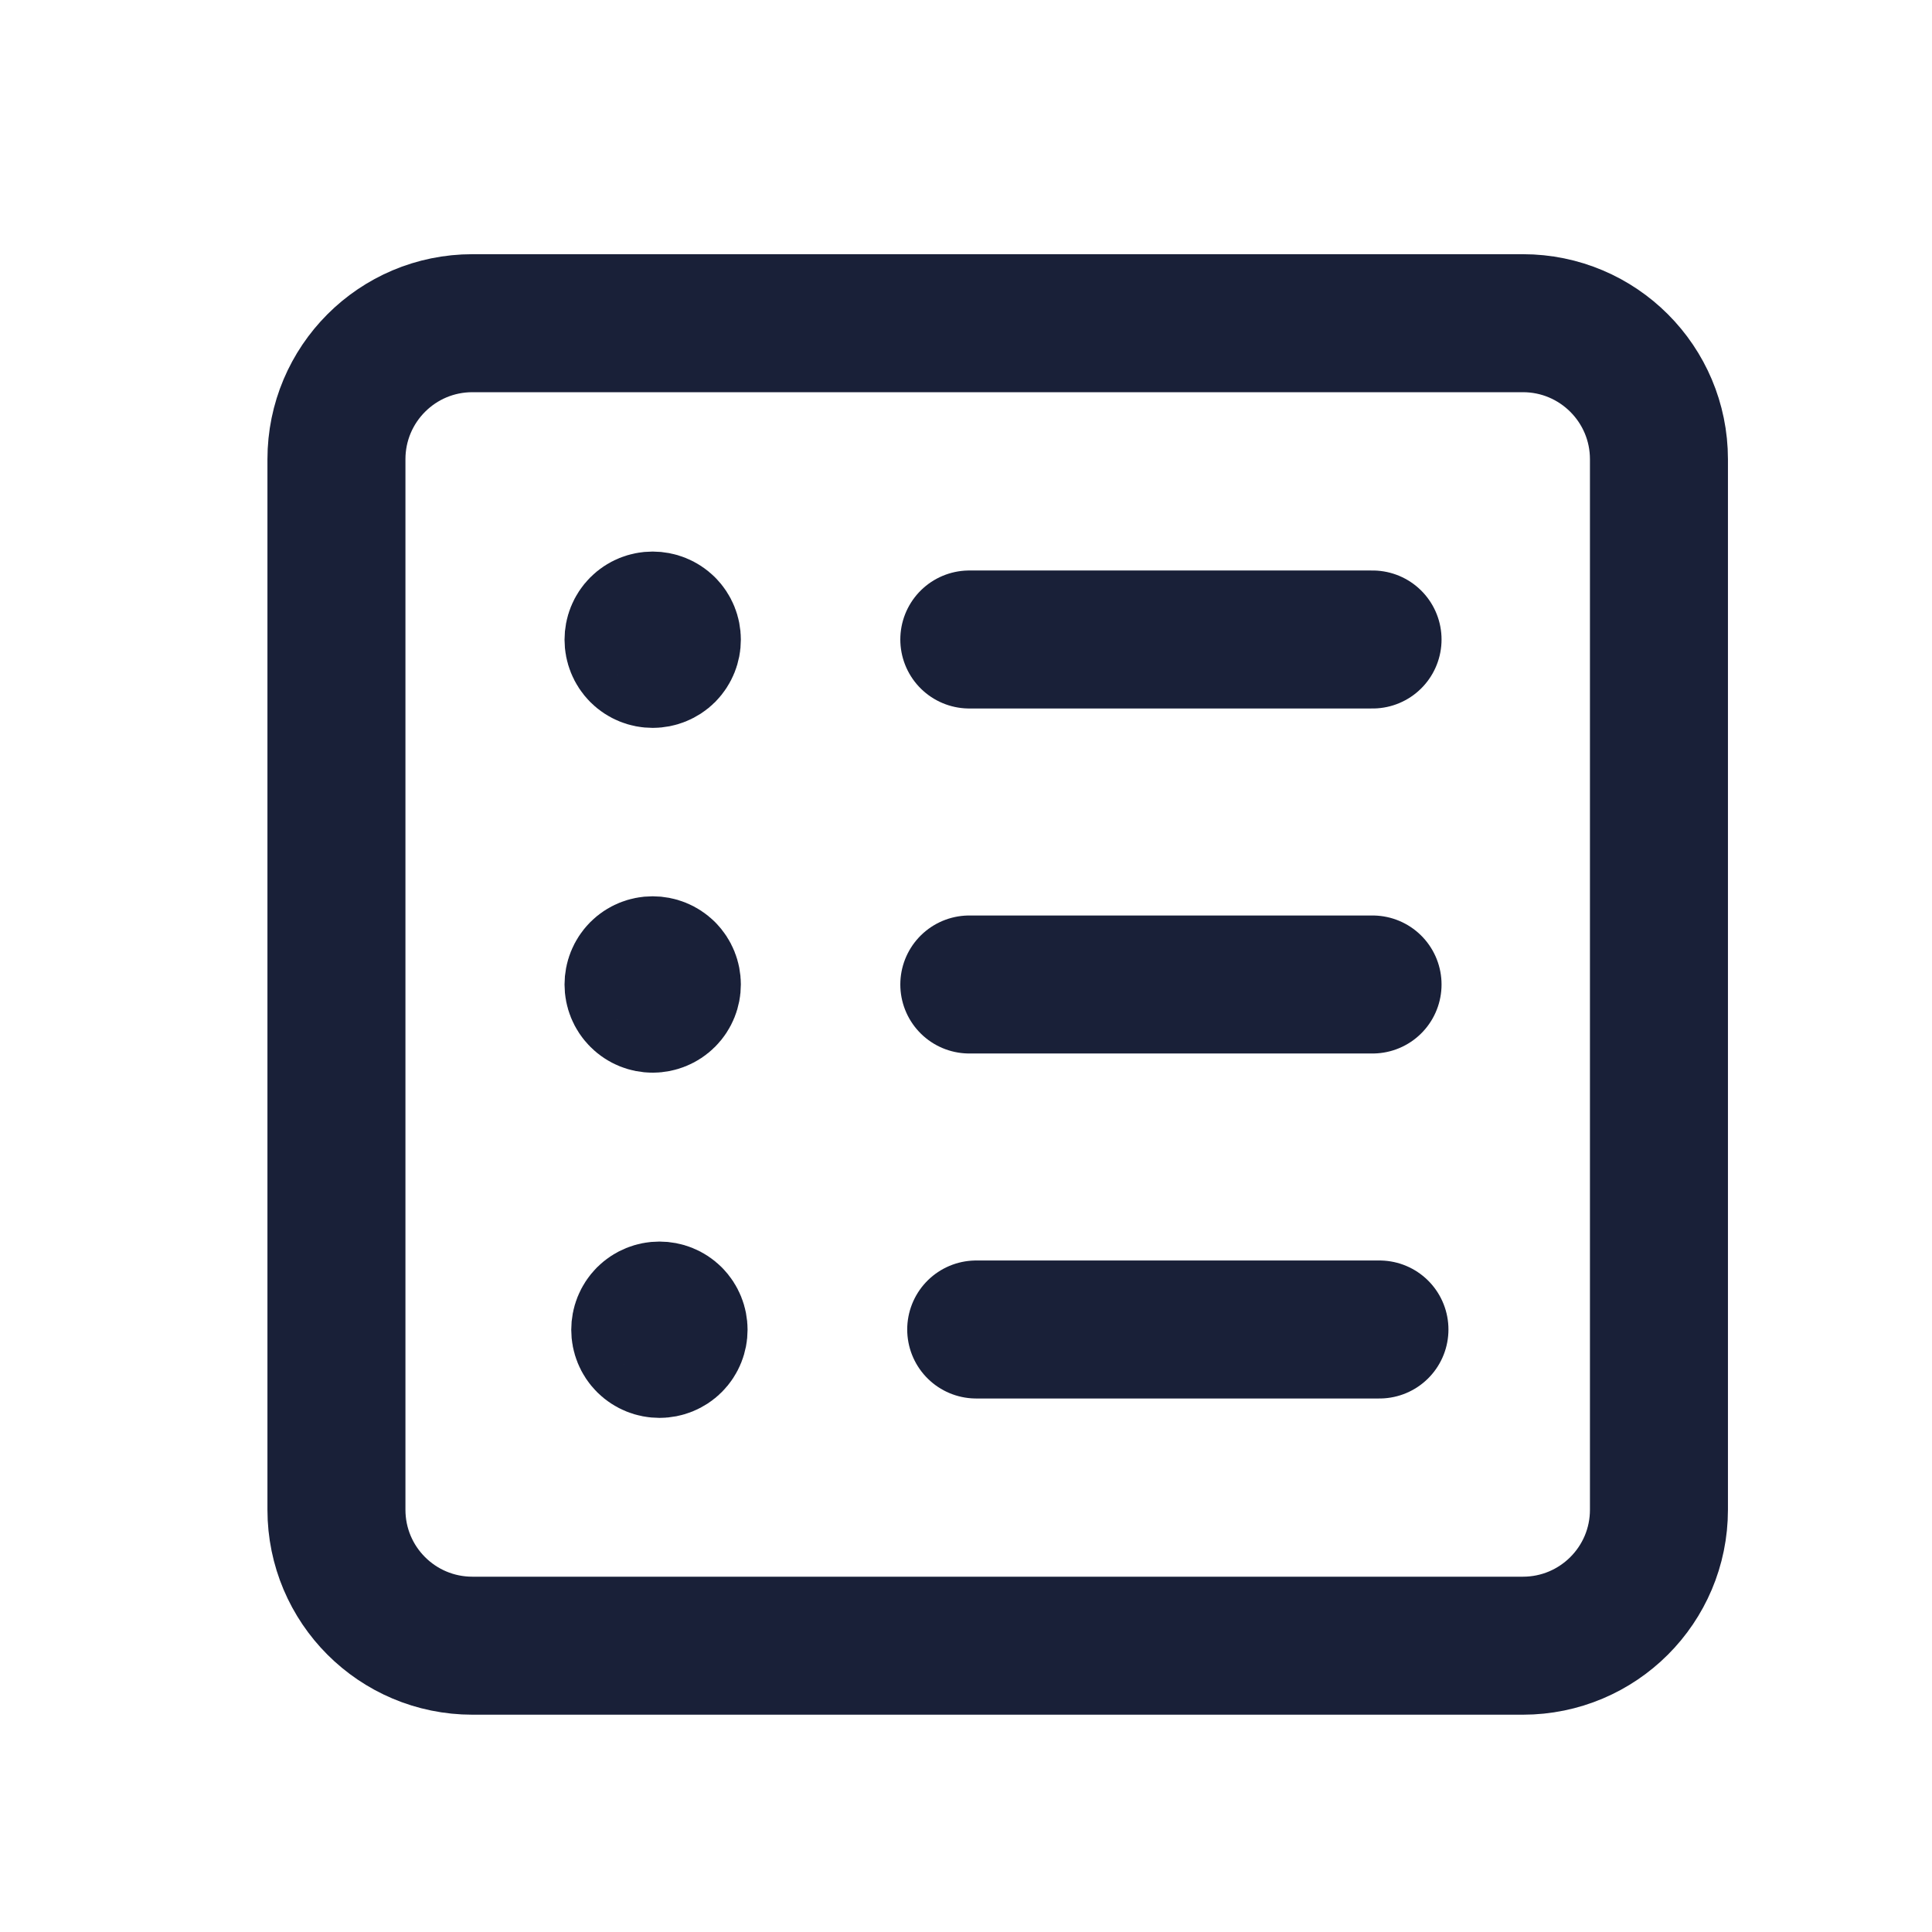 <svg width="21" height="21" viewBox="0 0 21 21" fill="none" xmlns="http://www.w3.org/2000/svg">
<g id="Group">
<g id="Group_2">
<path id="Path" fill-rule="evenodd" clip-rule="evenodd" d="M18.032 4.992C18.032 4.175 17.37 3.513 16.553 3.513H5.135C4.318 3.513 3.657 4.175 3.657 4.992V16.41C3.657 17.227 4.318 17.888 5.135 17.888H16.553C17.37 17.888 18.032 17.227 18.032 16.41V4.992V4.992Z" stroke="#192038" stroke-width="1.5" stroke-linecap="round" stroke-linejoin="round"/>
<path id="Path_2" d="M14.919 10.701H10.536" stroke="#192038" stroke-width="1.5" stroke-linecap="round" stroke-linejoin="round"/>
<path id="Path_3" d="M7.242 10.553C7.323 10.635 7.323 10.767 7.242 10.848C7.16 10.93 7.028 10.93 6.947 10.848C6.866 10.767 6.866 10.635 6.947 10.553C7.028 10.472 7.16 10.472 7.242 10.553" stroke="#192038" stroke-width="1.5" stroke-linecap="round" stroke-linejoin="round"/>
<path id="Path_4" d="M14.919 6.951H10.536" stroke="#192038" stroke-width="1.5" stroke-linecap="round" stroke-linejoin="round"/>
<path id="Path_5" d="M7.242 6.806C7.323 6.887 7.323 7.019 7.242 7.101C7.16 7.182 7.028 7.182 6.947 7.101C6.866 7.019 6.866 6.887 6.947 6.806C7.028 6.725 7.16 6.725 7.242 6.806" stroke="#192038" stroke-width="1.5" stroke-linecap="round" stroke-linejoin="round"/>
<path id="Path_6" d="M14.994 14.451H10.611" stroke="#192038" stroke-width="1.5" stroke-linecap="round" stroke-linejoin="round"/>
<path id="Path_7" d="M7.315 14.306C7.396 14.388 7.396 14.52 7.315 14.601C7.234 14.682 7.102 14.682 7.02 14.601C6.939 14.52 6.939 14.388 7.02 14.306C7.102 14.225 7.234 14.225 7.315 14.306" stroke="#192038" stroke-width="1.5" stroke-linecap="round" stroke-linejoin="round"/>
</g>
</g>
</svg>
